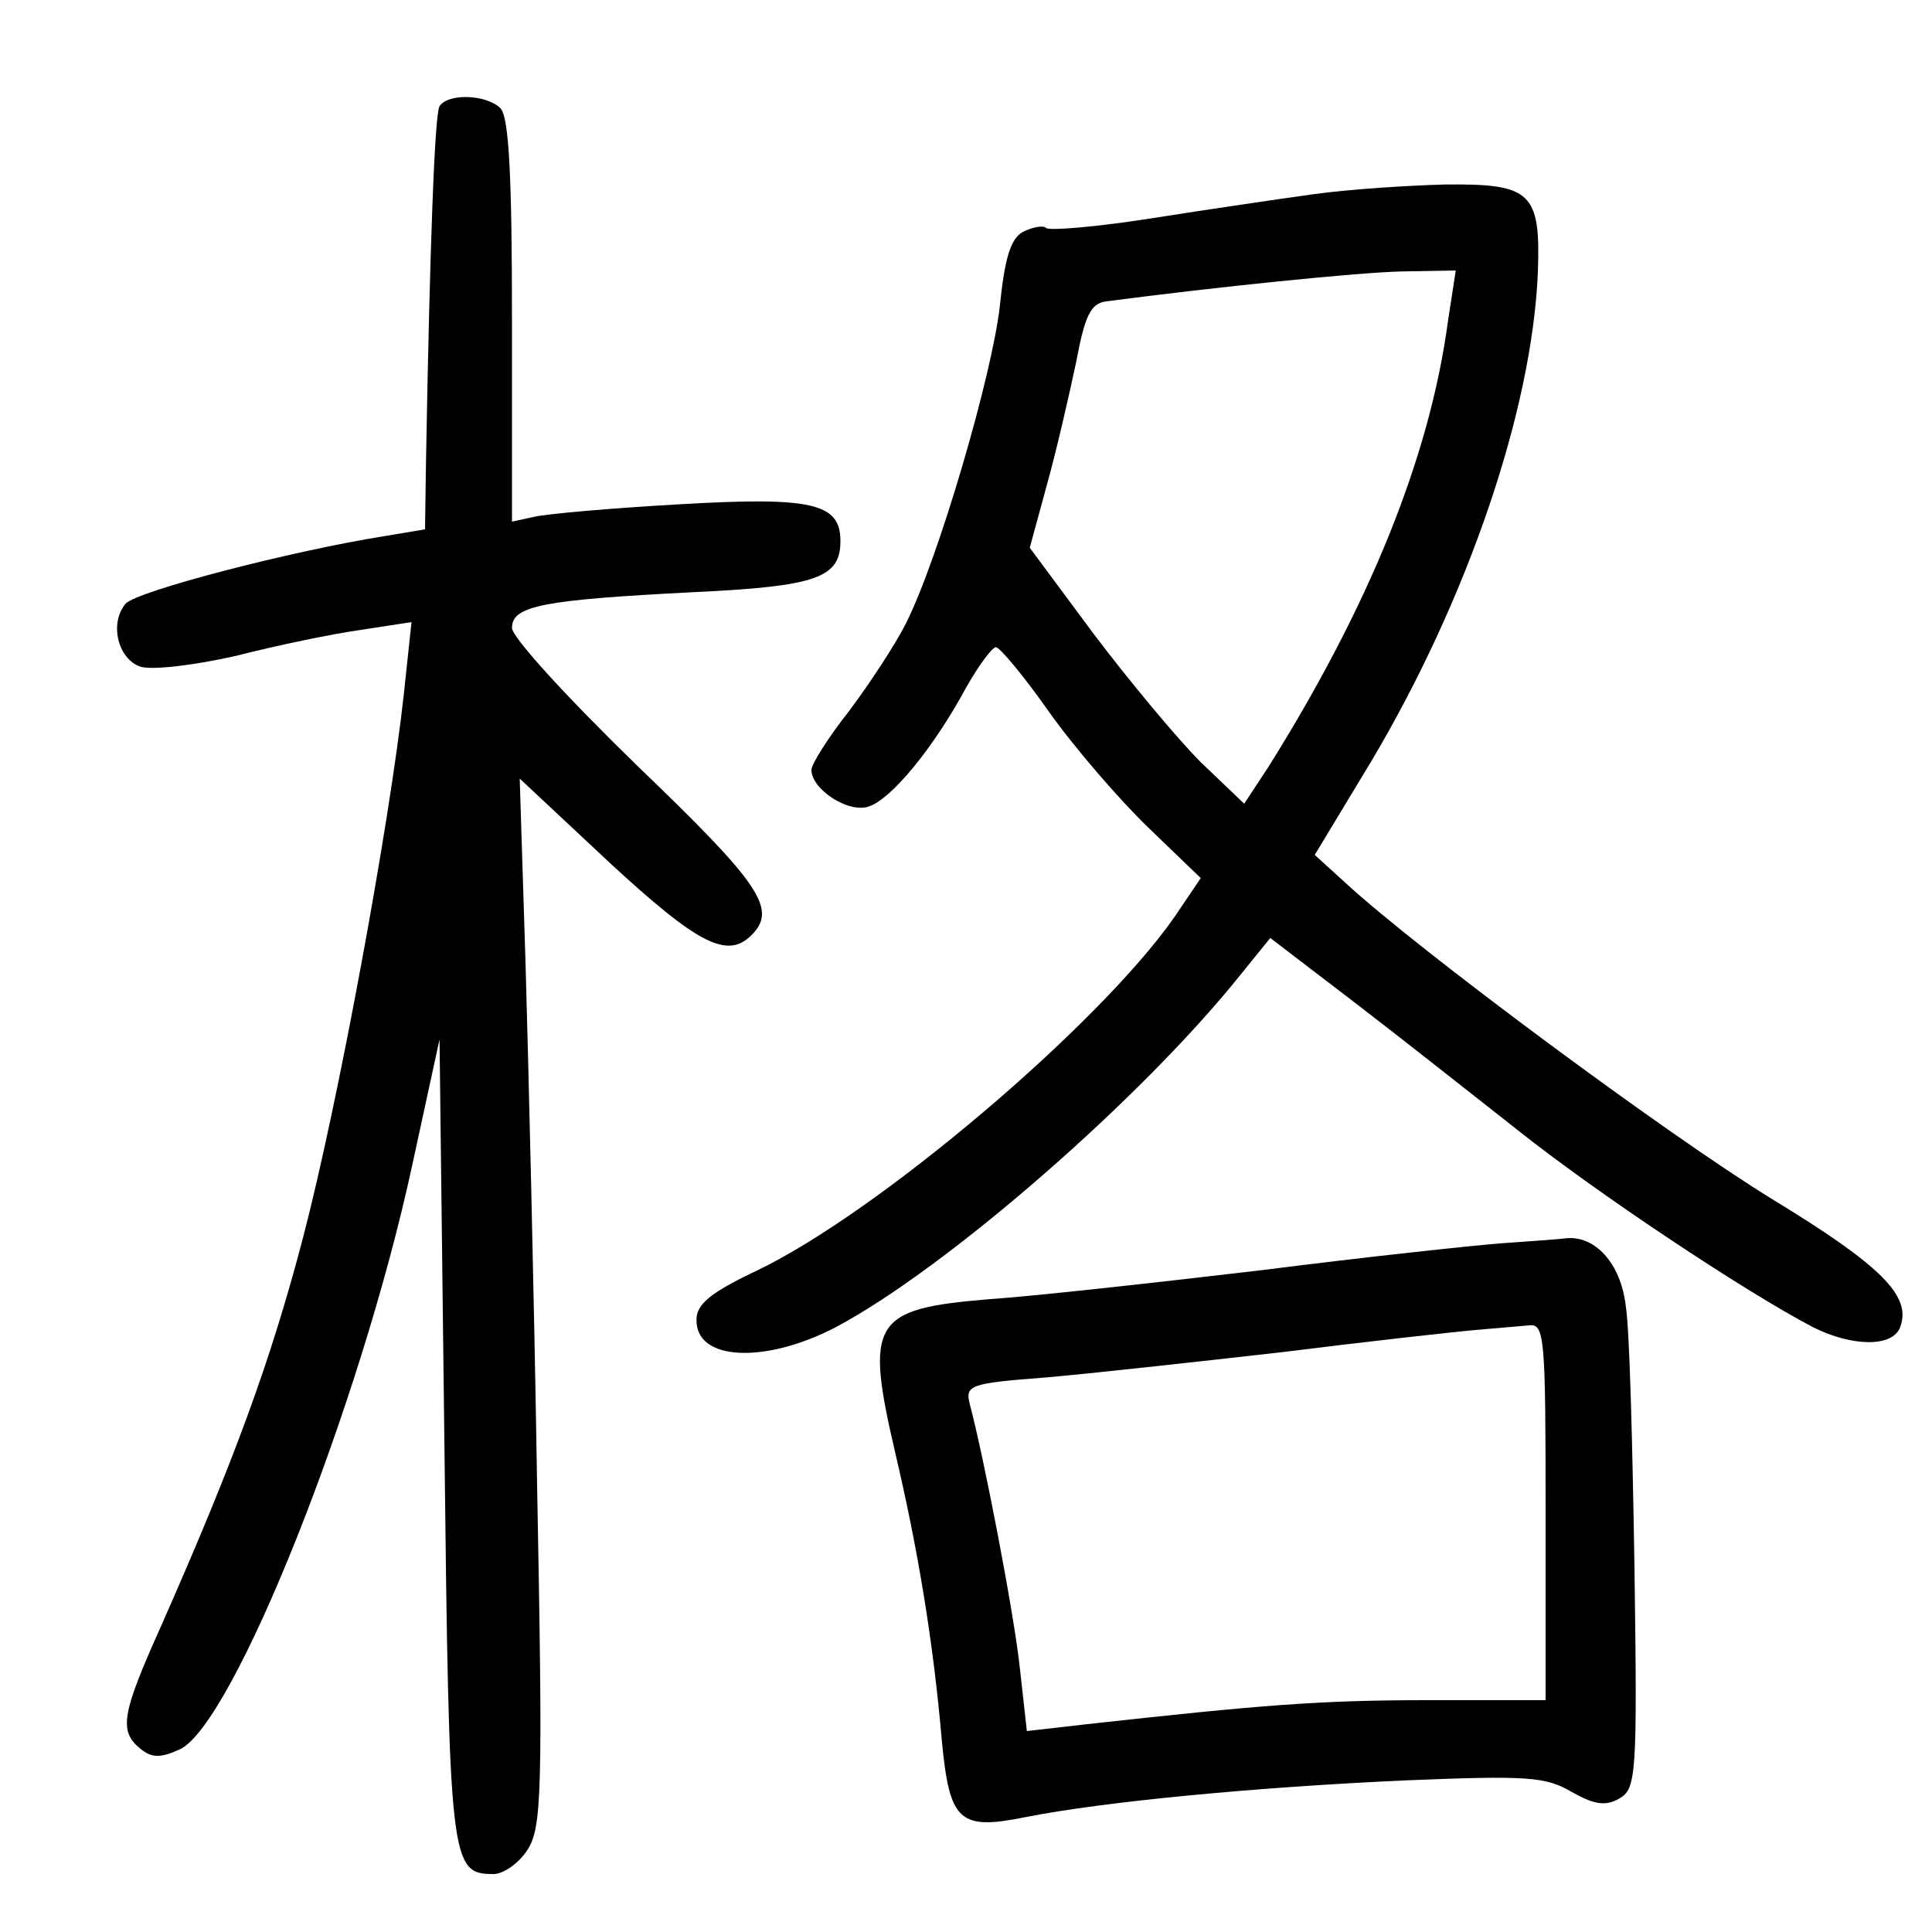 <?xml version="1.0"?>
<svg xmlns="http://www.w3.org/2000/svg" height="200pt" preserveAspectRatio="xMidYMid meet" viewBox="0 0 200 200" width="200pt">
  <g transform="matrix(.1 0 0 -.1 0 200)">
    <path d="m455 1890c-5-8-10-143-14-367l-1-71-42-7c-95-15-257-57-268-70-17-20-8-57 15-65 11-4 55 1 99 11 43 11 101 23 130 27l52 8-8-75c-15-136-68-423-104-561-34-130-72-233-148-405-40-89-43-107-21-125 12-10 21-10 41-1 55 25 187 355 241 606l28 129 5-415c5-439 6-449 51-449 10 0 26 11 35 25 15 23 16 61 10 378-3 193-9 437-12 541l-6 190 93-87c92-85 122-100 147-75 27 27 9 53-118 175-71 69-130 133-130 143 0 23 32 29 188 37 128 6 152 15 152 53 0 39-29 46-166 38-71-4-139-10-151-13l-23-5v208c0 148-3 211-12 220-14 14-54 16-63 2z"/>
    <path d="m1360 1799c-36-5-111-16-168-25s-106-13-109-10-14 1-24-4c-13-7-19-28-24-77-8-71-63-260-97-328-11-22-38-63-59-91-22-28-39-55-39-61 0-20 38-45 59-38 23 7 67 60 101 123 13 23 27 42 31 42s29-30 55-67c27-38 73-91 103-120l54-52-27-40c-78-112-309-308-434-367-46-22-61-34-61-50-1-43 71-46 144-8 115 61 318 238 420 366l30 37 85-65c47-36 123-96 170-133 80-64 236-168 307-205 40-20 82-21 90 0 12 32-18 63-133 133-109 67-365 257-440 326l-33 30 58 96c100 168 167 364 173 507 3 83-7 92-96 91-39-1-100-5-136-10zm139-131c-19-142-82-296-186-462l-25-38-45 43c-24 24-74 84-111 133l-66 89 18 66c10 36 23 93 30 126 9 48 15 61 31 63 114 15 261 30 306 31l56 1z"/>
    <path d="m1555 713c-27-2-140-14-250-28-110-13-237-27-282-30-120-10-128-23-96-160 23-98 39-193 48-297 8-84 18-93 87-79 81 16 238 31 394 38 124 5 144 4 171-12 23-13 35-15 49-7 18 10 19 24 16 239-2 125-5 247-9 271-5 44-32 74-63 70-8-1-37-3-65-5zm45-278v-195h-122c-112 0-173-5-354-25l-61-7-7 63c-6 58-38 223-52 275-5 20-1 22 78 28 46 4 155 16 243 26 88 11 178 21 200 23s48 4 58 5c16 2 17-13 17-193z"/>
  </g>
</svg>
